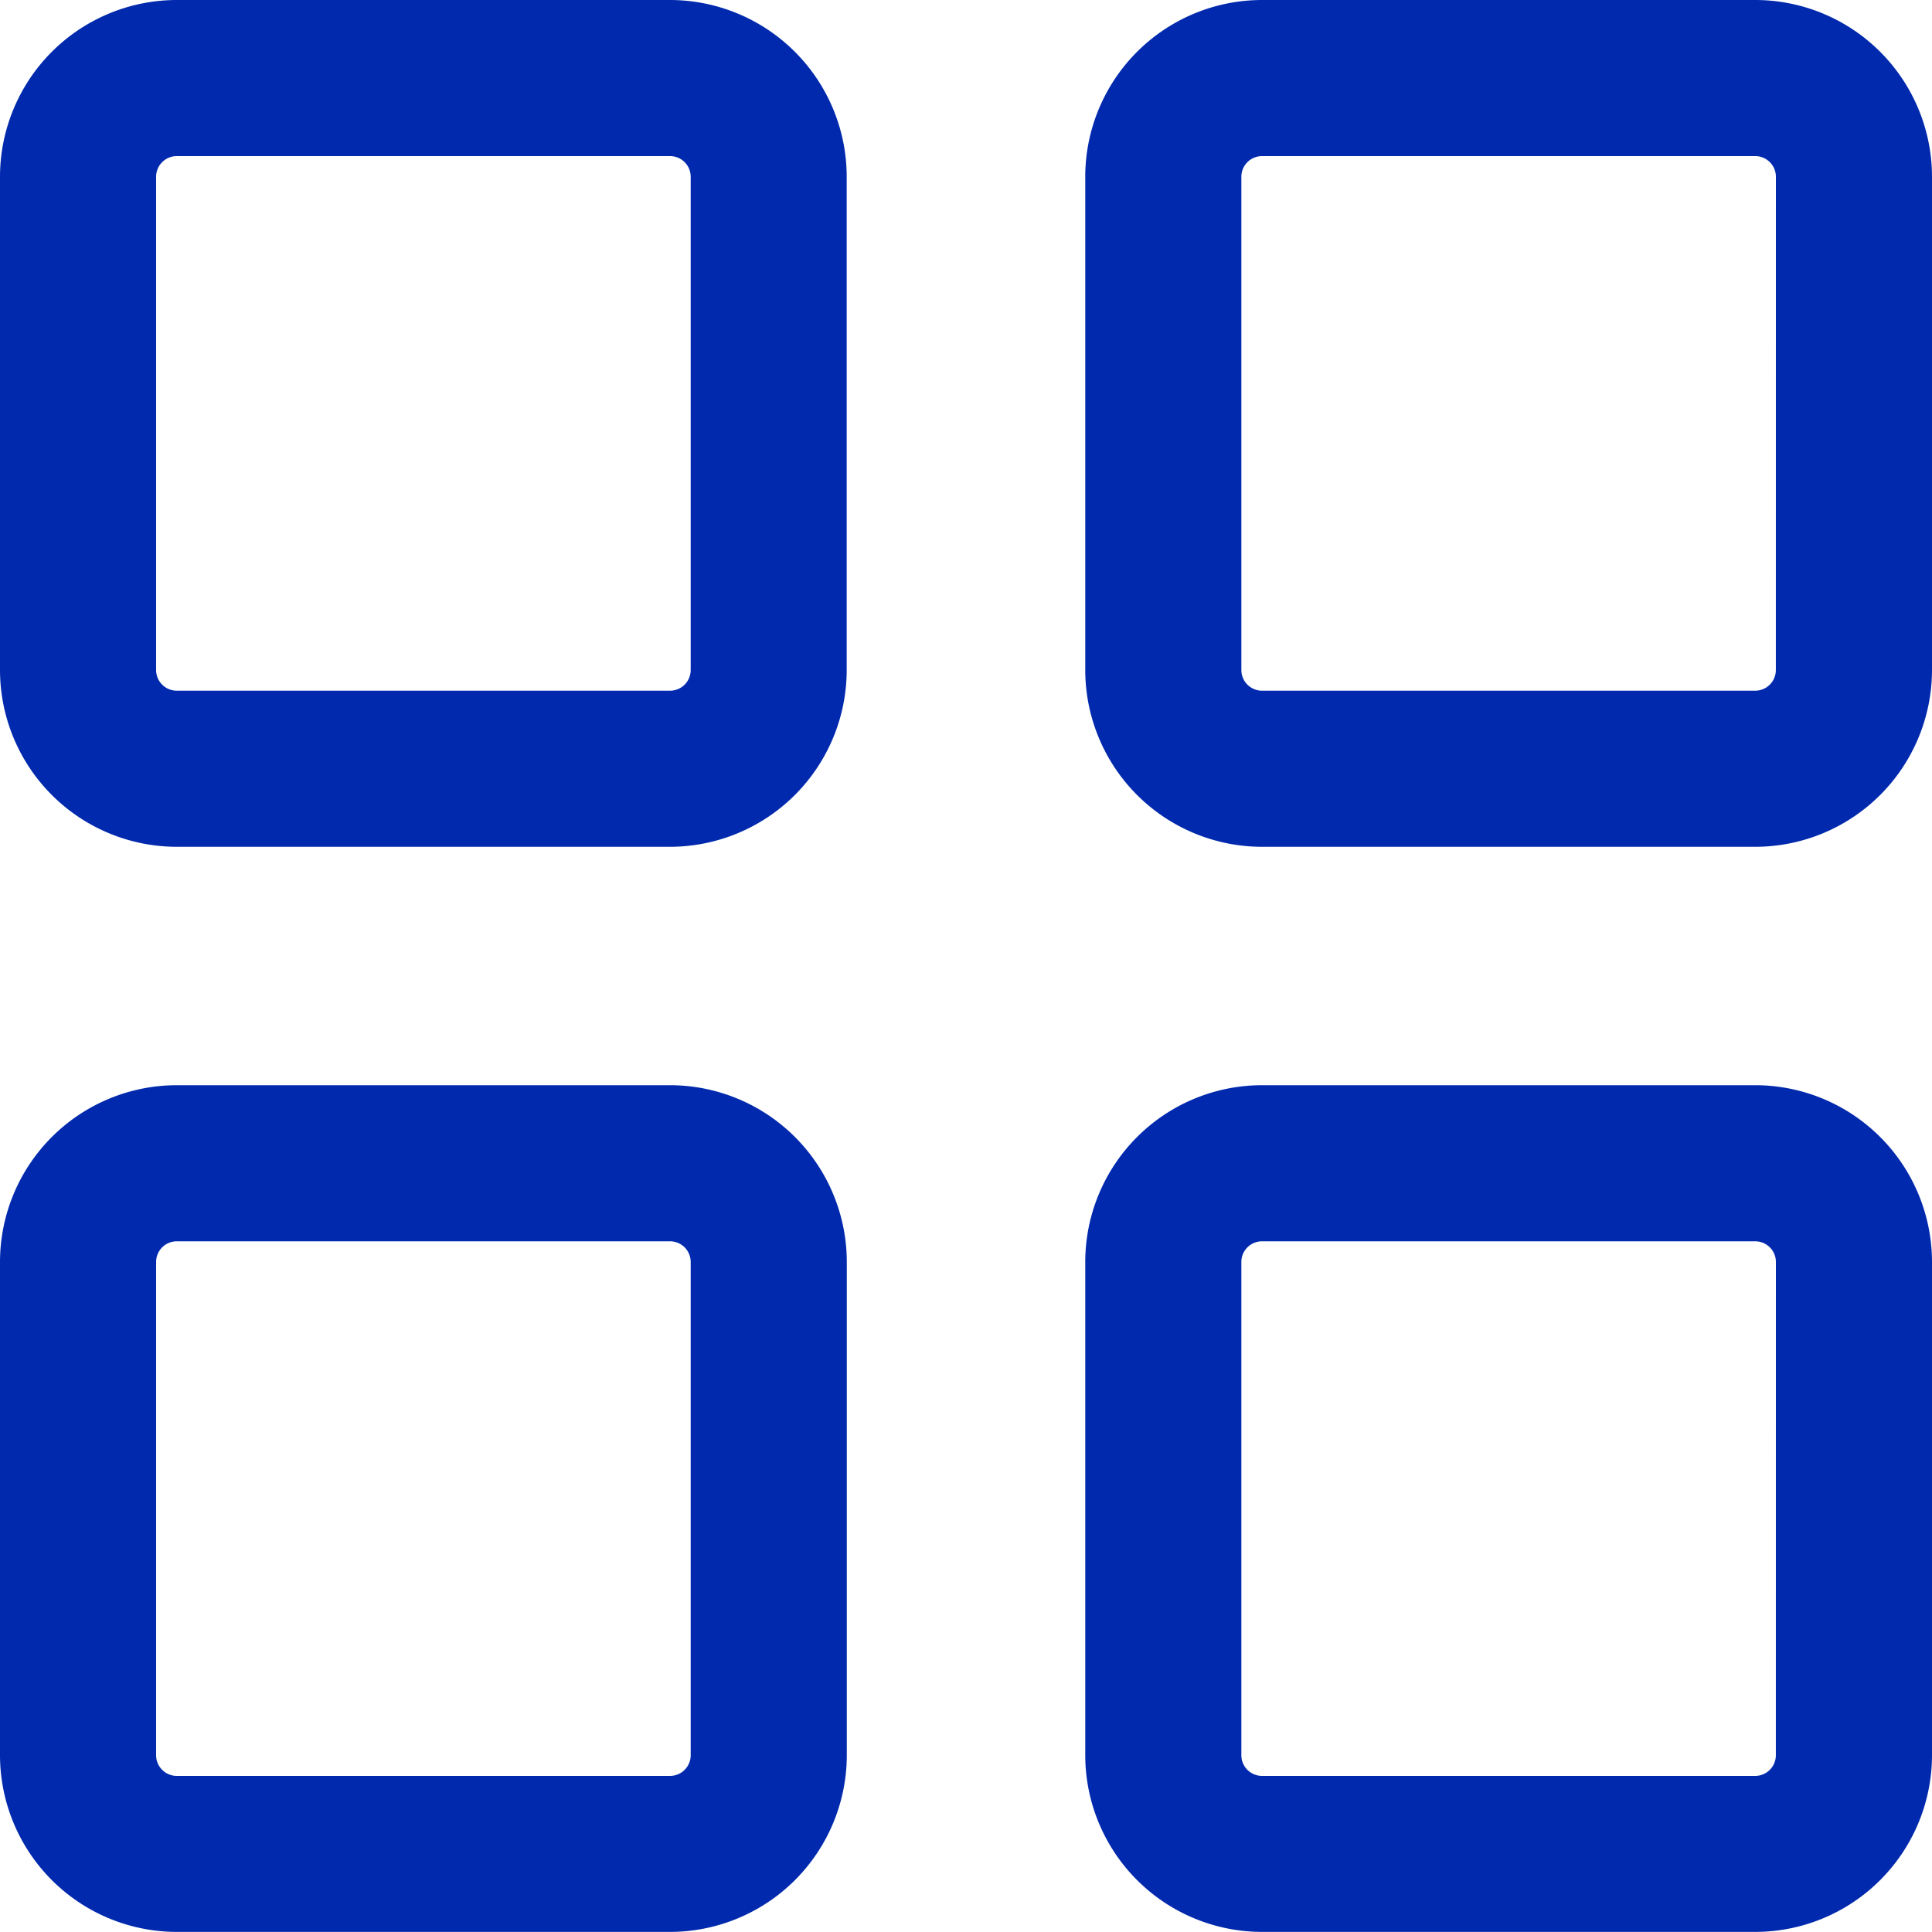 <svg xmlns="http://www.w3.org/2000/svg" viewBox="0 0 41.807 41.807"><defs><style>.a{fill:#0129ad;}</style></defs><g transform="translate(-559.842 -387.807)"><g transform="translate(559.842 387.807)"><path class="a" d="M14.5,0H3.824A3.828,3.828,0,0,0,0,3.824V14.5a3.828,3.828,0,0,0,3.824,3.824H14.5A3.828,3.828,0,0,0,18.322,14.5V3.824A3.828,3.828,0,0,0,14.5,0Zm.446,14.5a.447.447,0,0,1-.446.446H3.824a.447.447,0,0,1-.446-.446V3.824a.447.447,0,0,1,.446-.446H14.5a.447.447,0,0,1,.446.446Z"/></g><g transform="translate(583.326 387.807)"><path class="a" d="M302.109,0H291.435a3.828,3.828,0,0,0-3.824,3.824V14.5a3.828,3.828,0,0,0,3.824,3.824h10.675a3.828,3.828,0,0,0,3.824-3.824V3.824A3.828,3.828,0,0,0,302.109,0Zm.446,14.5a.447.447,0,0,1-.446.446H291.435a.447.447,0,0,1-.446-.446V3.824a.447.447,0,0,1,.446-.446h10.675a.447.447,0,0,1,.446.446Z" transform="translate(-287.611)"/></g><g transform="translate(583.326 411.29)"><path class="a" d="M302.109,287.611H291.435a3.828,3.828,0,0,0-3.824,3.824v10.674a3.828,3.828,0,0,0,3.824,3.824h10.675a3.828,3.828,0,0,0,3.824-3.824V291.435A3.828,3.828,0,0,0,302.109,287.611Zm.446,14.5a.447.447,0,0,1-.446.446H291.435a.447.447,0,0,1-.446-.446V291.435a.447.447,0,0,1,.446-.446h10.675a.447.447,0,0,1,.446.446Z" transform="translate(-287.611 -287.611)"/></g><g transform="translate(559.842 411.29)"><path class="a" d="M14.5,287.611H3.824A3.828,3.828,0,0,0,0,291.435v10.674a3.828,3.828,0,0,0,3.824,3.824H14.5a3.828,3.828,0,0,0,3.824-3.824V291.435A3.828,3.828,0,0,0,14.5,287.611Zm.446,14.5a.447.447,0,0,1-.446.446H3.824a.447.447,0,0,1-.446-.446V291.435a.447.447,0,0,1,.446-.446H14.5a.447.447,0,0,1,.446.446Z" transform="translate(0 -287.611)"/></g></g></svg>